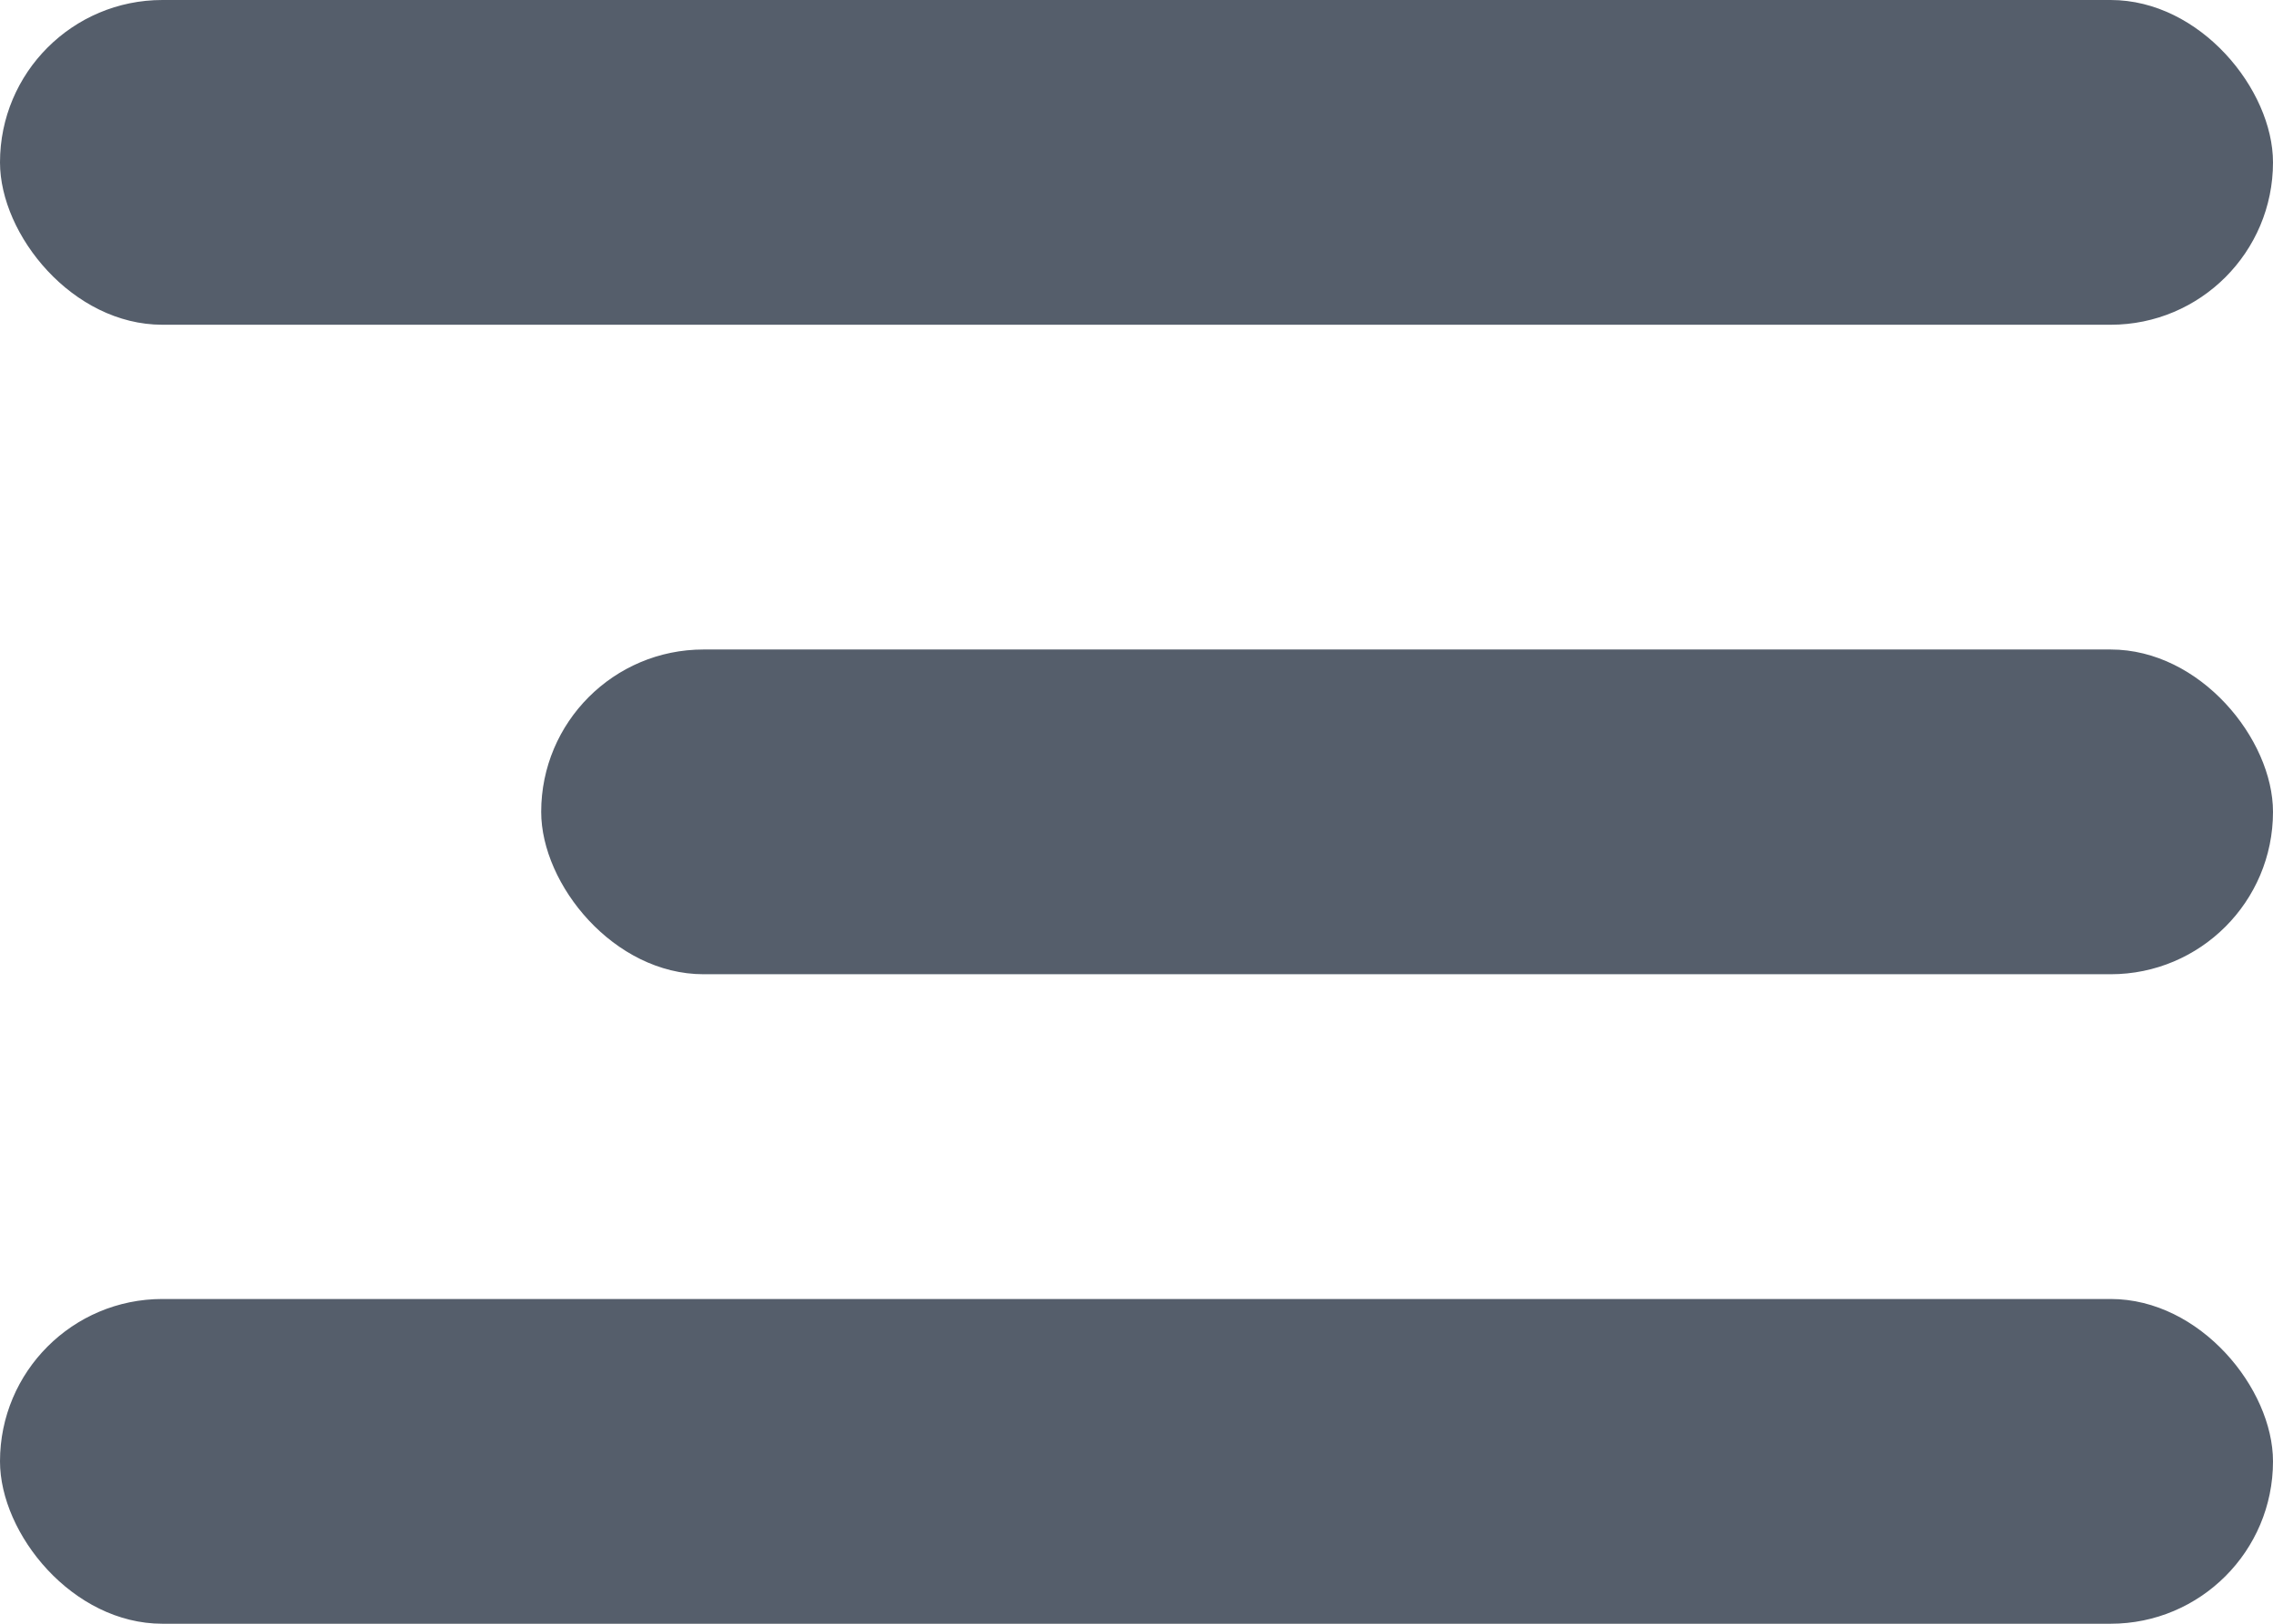 <?xml version="1.0" encoding="UTF-8"?>
<svg width="21px" height="15px" viewBox="0 0 21 15" version="1.1" xmlns="http://www.w3.org/2000/svg" xmlns:xlink="http://www.w3.org/1999/xlink">
    <!-- Generator: Sketch 57.1 (83088) - https://sketch.com -->
    <title>Menu_icon_black</title>
    <desc>Created with Sketch.</desc>
    <g id="HS_Website" stroke="none" stroke-width="1" fill="none" fill-rule="evenodd">
        <g id="Menu_icon_black" fill="#555E6B">
            <rect id="Rectangle-Copy-121" x="0" y="0" width="21" height="3" rx="1.5"></rect>
            <rect id="Rectangle-Copy-122" x="5" y="6" width="16" height="3" rx="1.5"></rect>
            <rect id="Rectangle-Copy-123" x="0" y="12" width="21" height="3" rx="1.5"></rect>
        </g>
    </g>
</svg>